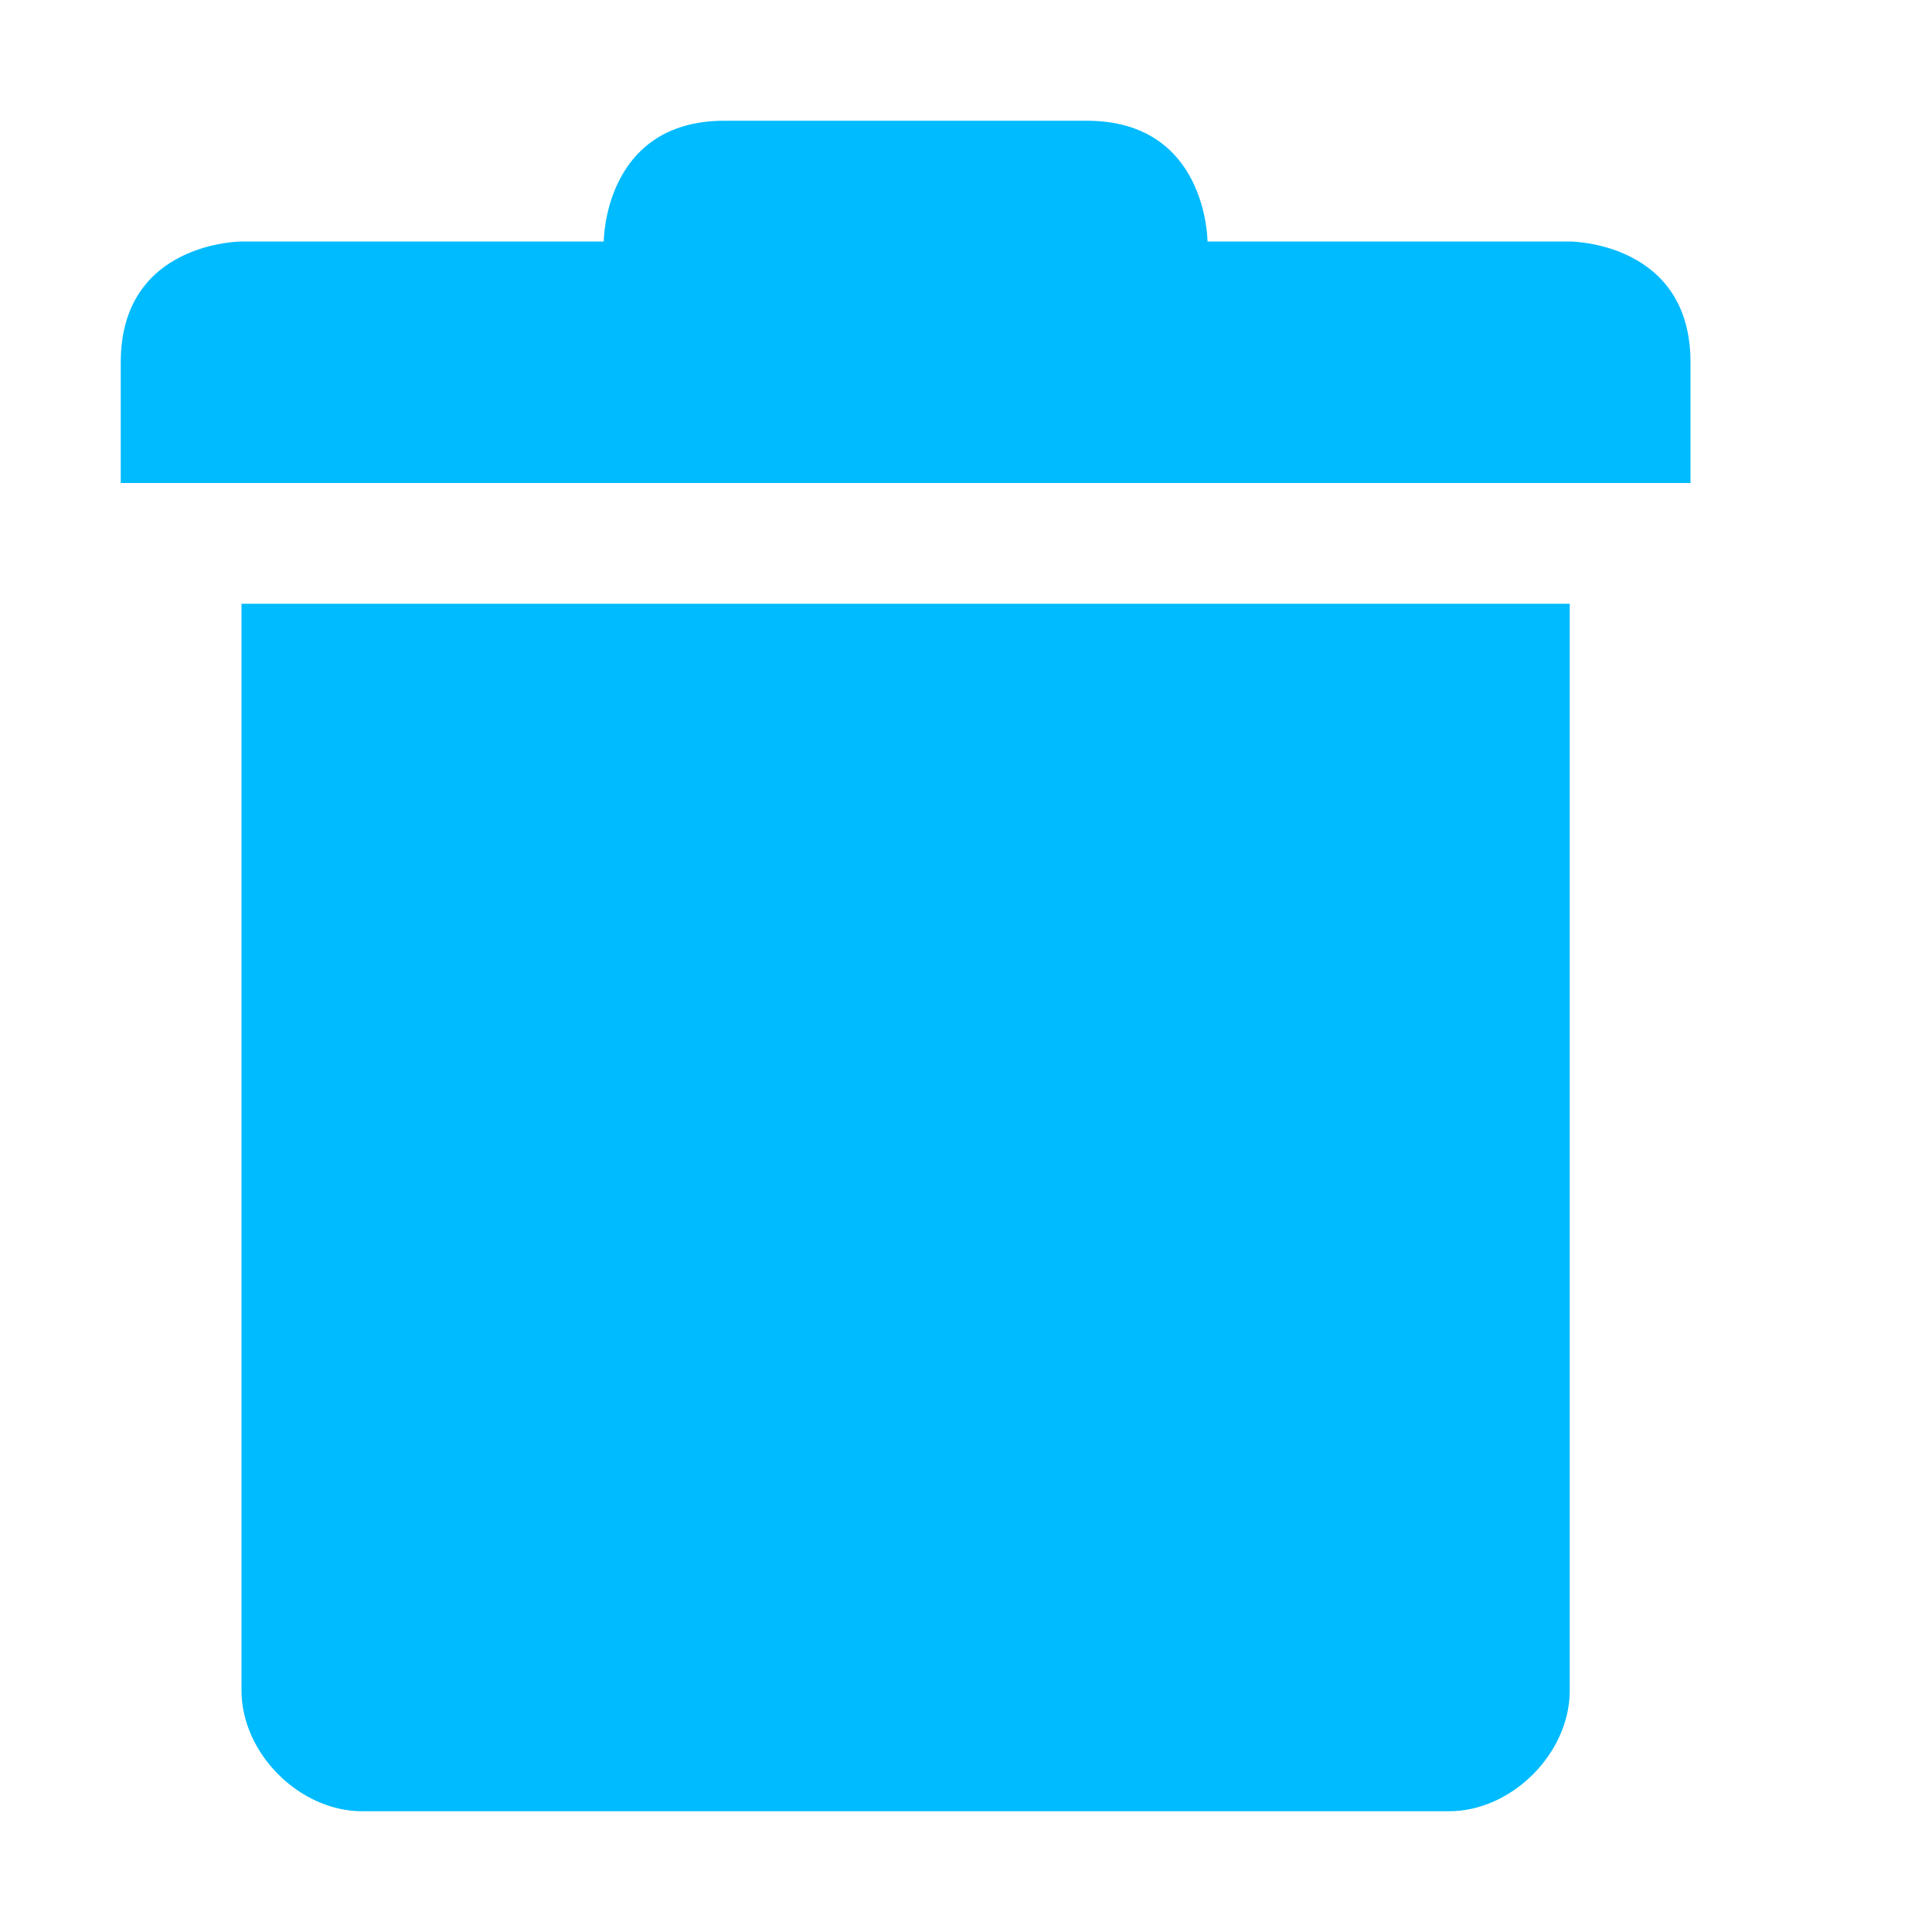 
<svg xmlns="http://www.w3.org/2000/svg" xmlns:xlink="http://www.w3.org/1999/xlink" width="16px" height="16px" viewBox="0 0 16 16" version="1.1">
<g id="surface1">
<path style=" stroke:none;fill-rule:nonzero;fill:#00bbff;fill-opacity:1;" d="M 12 15 C 12.52 15 13 14.52 13 14 L 13 5 L 2 5 L 2 14 C 2 14.52 2.48 15 3 15 "/>
<path style=" stroke:none;fill-rule:nonzero;fill:#00bbff;fill-opacity:1;" d="M 1 3 L 1 4 L 14 4 L 14 3 C 14 2 13 2 13 2 L 10 2 C 10 2 10 1 9 1 L 6 1 C 5 1 5 2 5 2 L 2 2 C 2 2 1 2 1 3 Z M 1 3 "/>
</g>
</svg>
